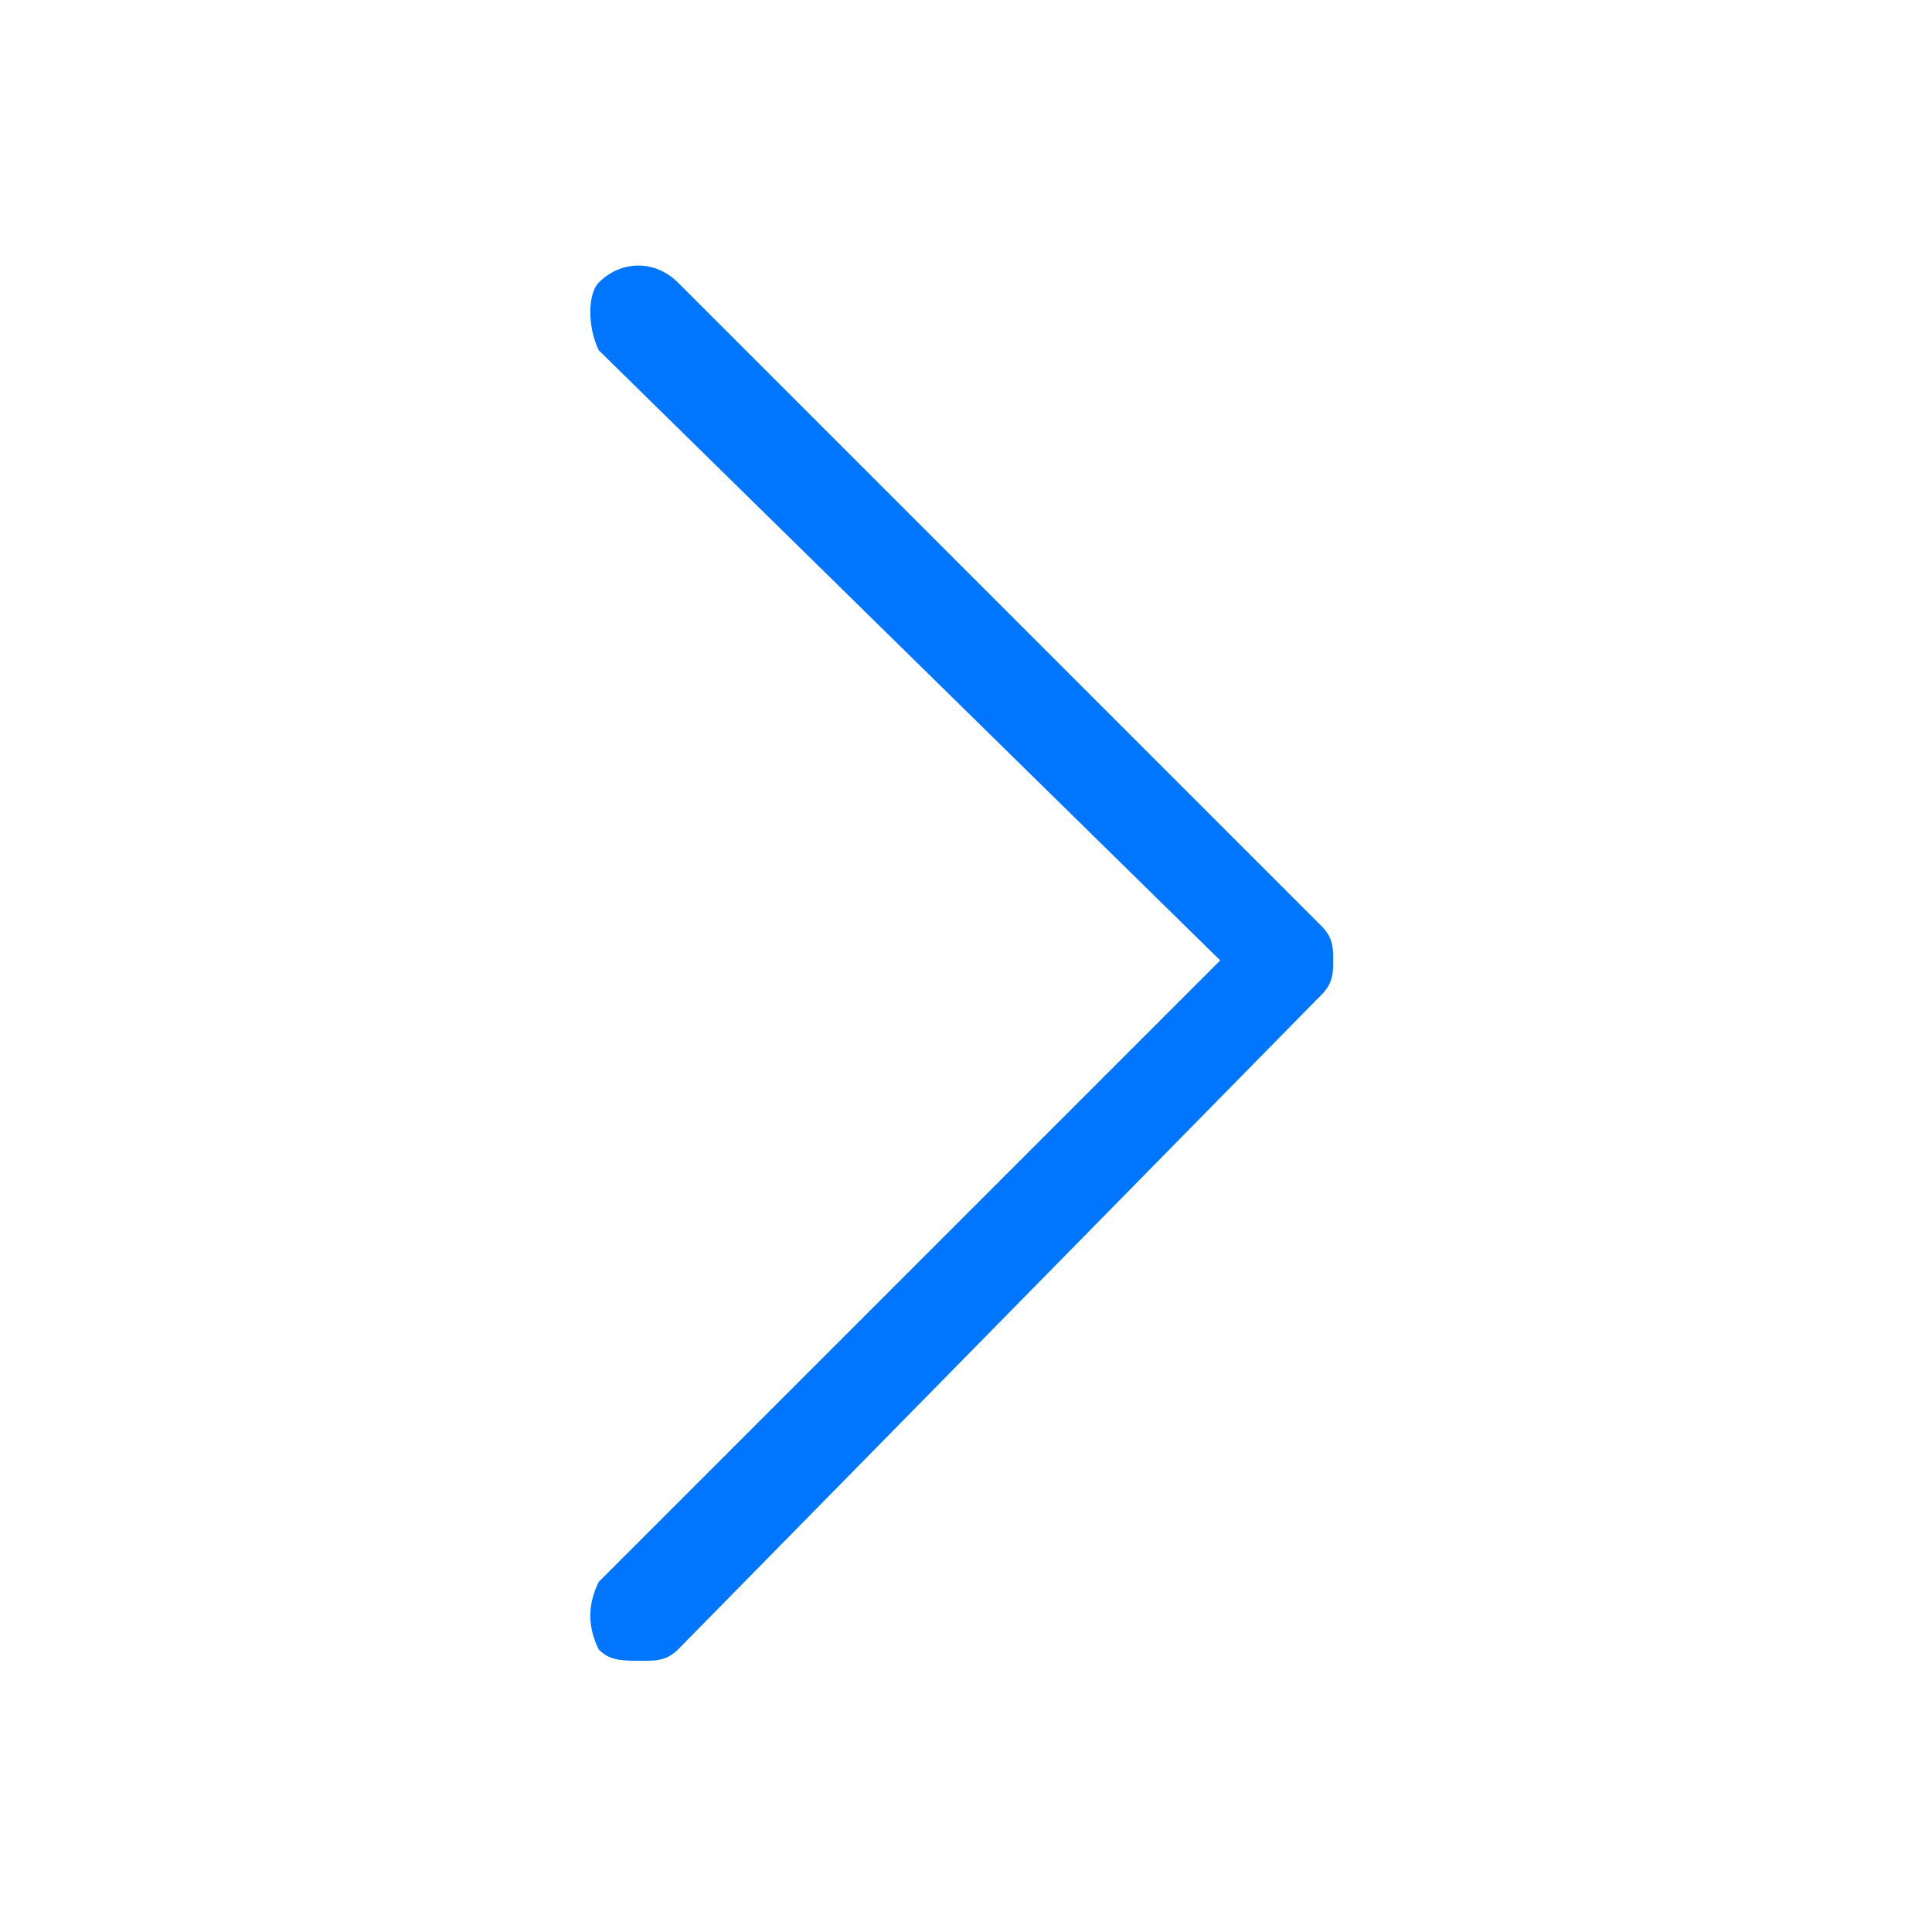 <?xml version="1.0" encoding="UTF-8"?>
<!DOCTYPE svg PUBLIC "-//W3C//DTD SVG 1.1//EN" "http://www.w3.org/Graphics/SVG/1.1/DTD/svg11.dtd">
<!-- Creator: CorelDRAW 2019 (64-Bit) -->
<svg xmlns="http://www.w3.org/2000/svg" xml:space="preserve" width="159px" height="159px" version="1.1" style="shape-rendering:geometricPrecision; text-rendering:geometricPrecision; image-rendering:optimizeQuality; fill-rule:evenodd; clip-rule:evenodd"
viewBox="0 0 159 159"
 xmlns:xlink="http://www.w3.org/1999/xlink">
 <defs>
  <style type="text/css">
   <![CDATA[
    .fil1 {fill:none}
    .fil0 {fill:#0076FF}
   ]]>
  </style>
 </defs>
 <g id="Layer_x0020_1">
  <g id="_1766732648864">
   <path class="fil0" d="M55.79 23.25c-1.86,-1.86 -4.65,-1.86 -6.51,0 -0.93,0.93 -0.93,3.71 0,5.58l51.14 50.21 -51.14 51.14c-0.93,1.86 -0.93,3.71 0,5.58 0.93,0.92 1.86,0.92 3.72,0.92 0.93,0 1.86,0 2.79,-0.92l53 -53.93c0.93,-0.93 0.93,-1.86 0.93,-2.79 0,-0.93 0,-1.86 -0.93,-2.79l-53 -53 0 0z"/>
   <rect class="fil1" width="159" height="159"/>
  </g>
 </g>
</svg>
